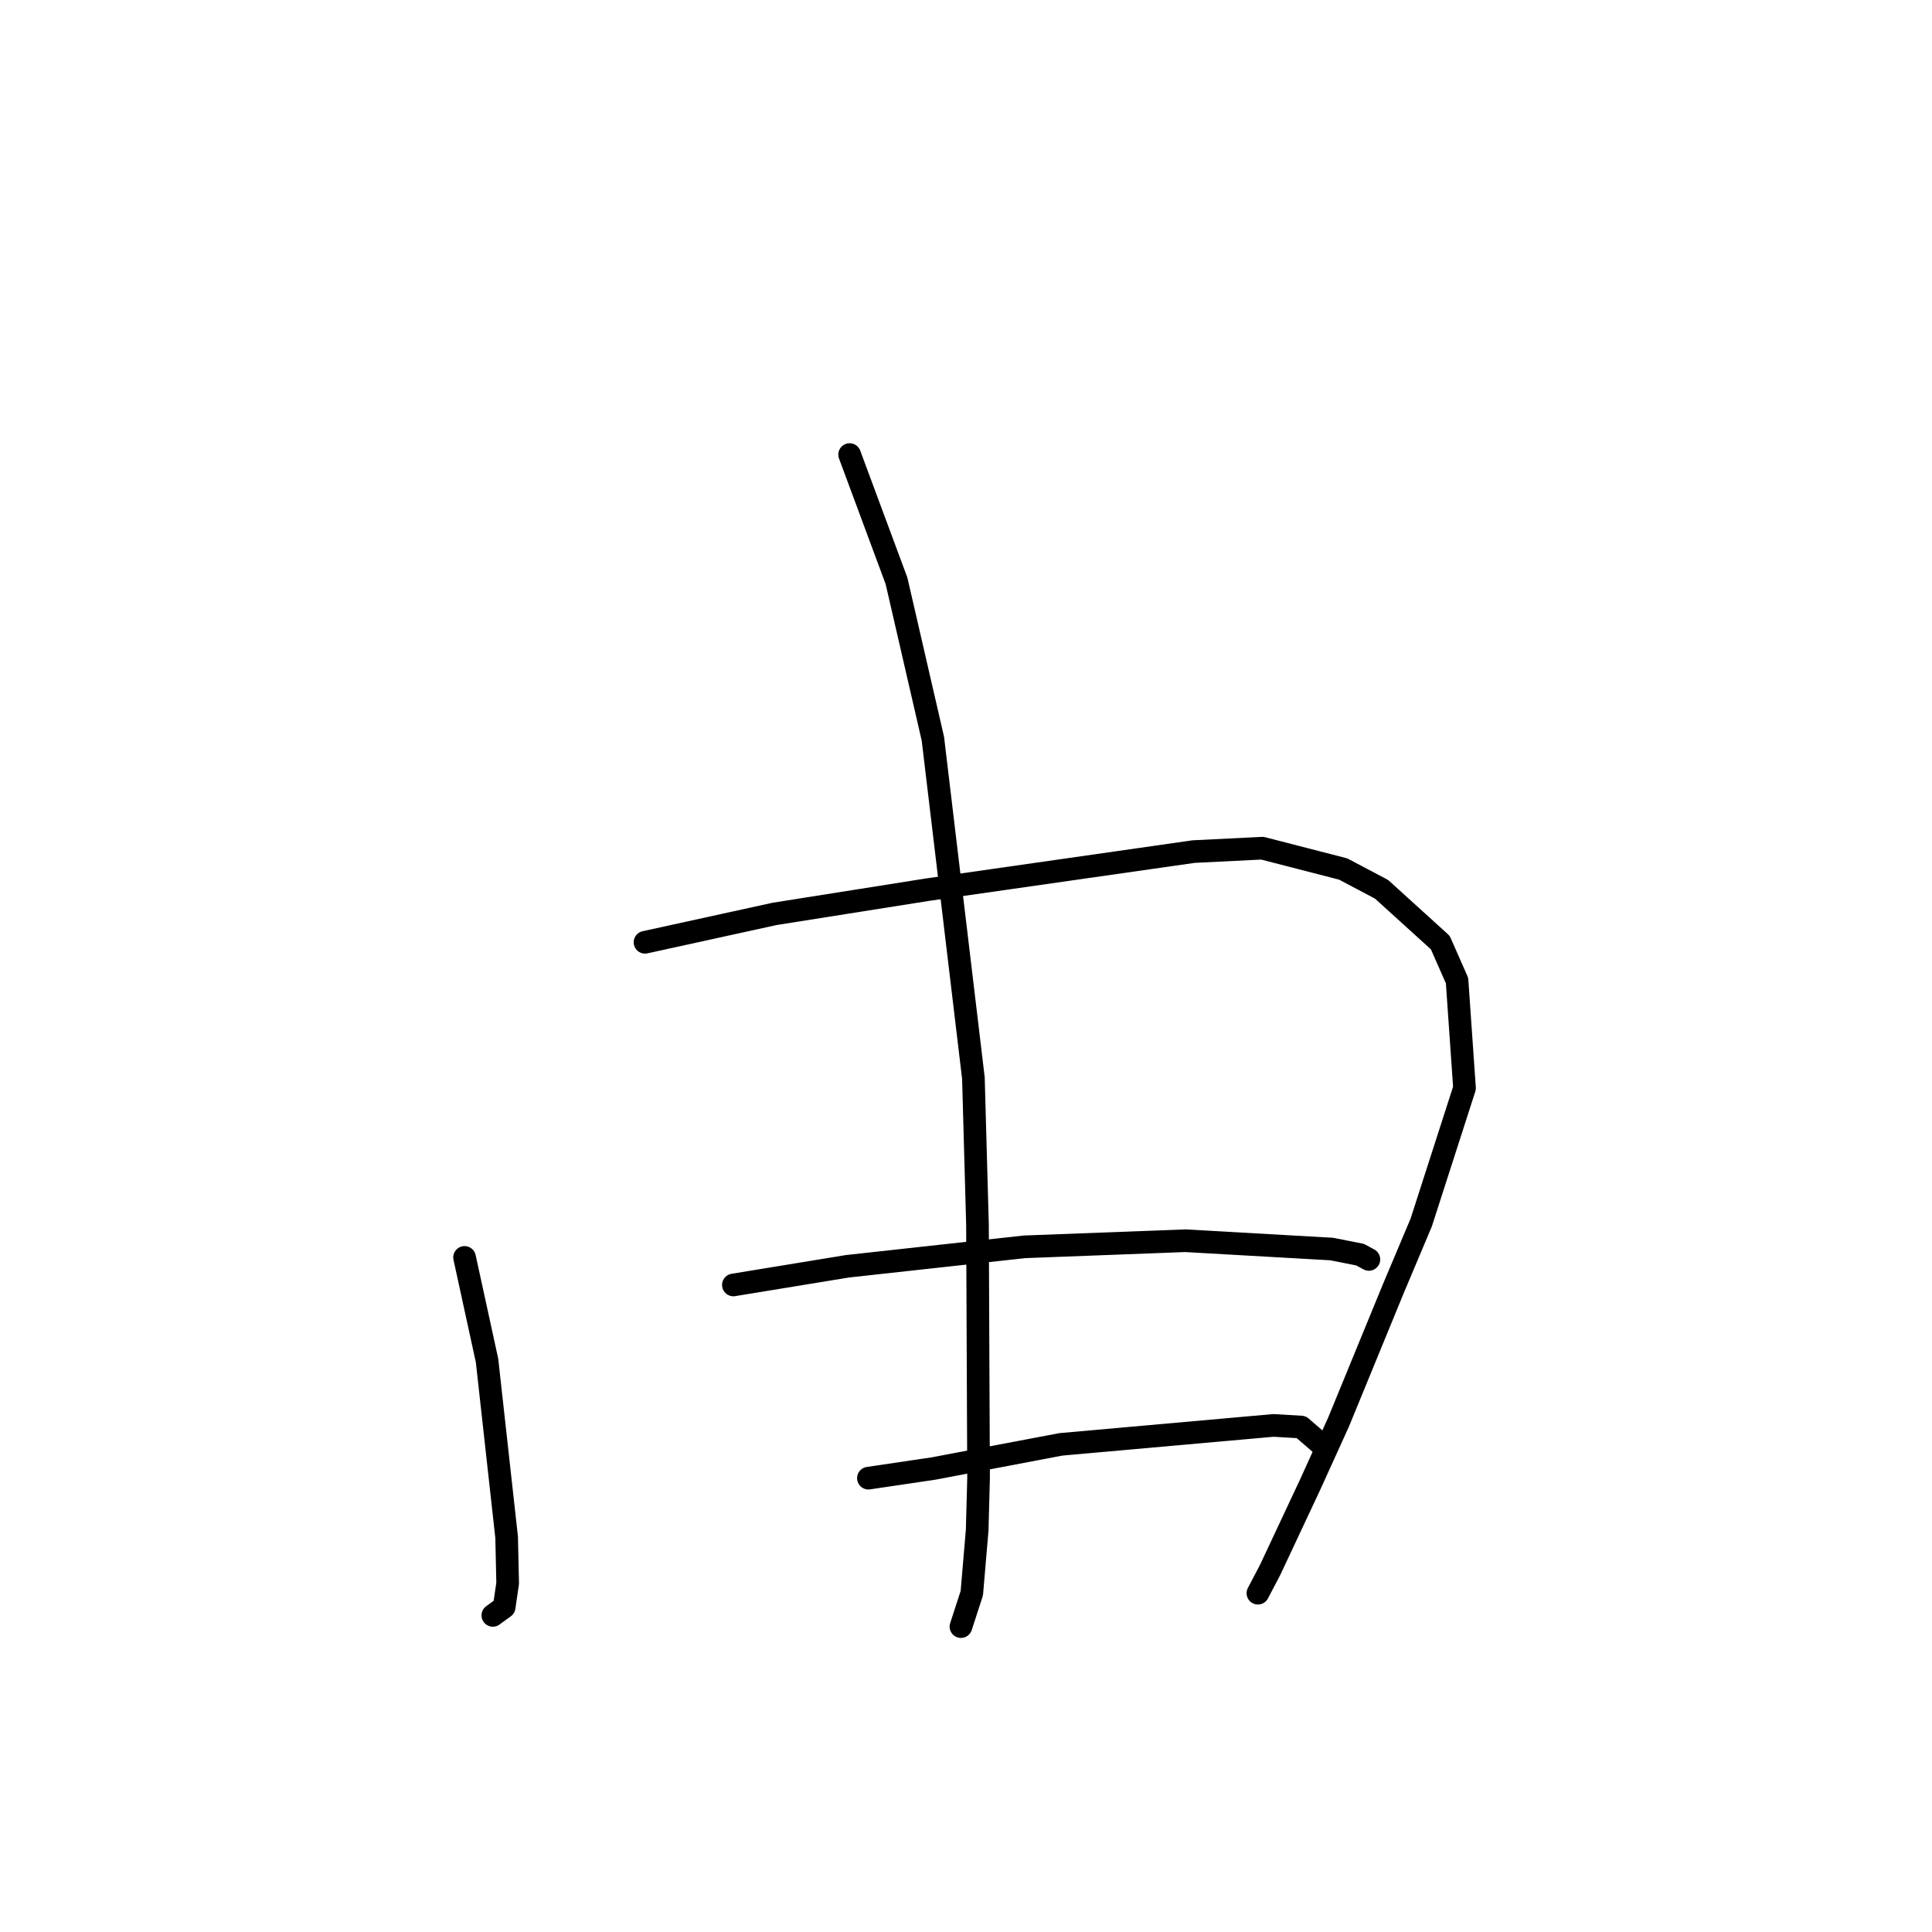 <?xml version="1.0" standalone="no"?>
    <svg width="256" height="256" xmlns="http://www.w3.org/2000/svg" version="1.1">
    <polyline stroke="black" stroke-width="3" stroke-linecap="round" fill="transparent" stroke-linejoin="round" points="61.557 166.616 64.534 180.268 67.133 203.705 67.268 209.795 66.805 212.955 65.432 213.953 65.327 214.03 65.304 214.047 " />
        <polyline stroke="black" stroke-width="3" stroke-linecap="round" fill="transparent" stroke-linejoin="round" points="85.467 124.858 102.641 121.095 122.924 117.882 158.156 112.841 167.266 112.389 177.978 115.149 183.069 117.839 190.847 124.898 193.066 129.934 194.056 144.175 188.321 161.983 184.57 170.881 177.363 188.438 173.616 196.689 168.286 208.047 166.68 211.107 " />
        <polyline stroke="black" stroke-width="3" stroke-linecap="round" fill="transparent" stroke-linejoin="round" points="112.579 60.231 118.792 76.968 123.612 97.887 128.982 142.856 129.522 162.304 129.666 195.876 129.48 202.775 128.77 211.106 127.462 215.132 127.331 215.534 " />
        <polyline stroke="black" stroke-width="3" stroke-linecap="round" fill="transparent" stroke-linejoin="round" points="97.177 170.265 112.296 167.788 135.74 165.212 157.055 164.402 176.451 165.504 180.224 166.249 181.341 166.859 181.381 166.878 181.384 166.879 181.385 166.88 " />
        <polyline stroke="black" stroke-width="3" stroke-linecap="round" fill="transparent" stroke-linejoin="round" points="115.069 195.865 123.717 194.583 140.569 191.386 168.736 188.875 172.416 189.091 175.607 191.85 175.682 192.024 " />
        </svg>